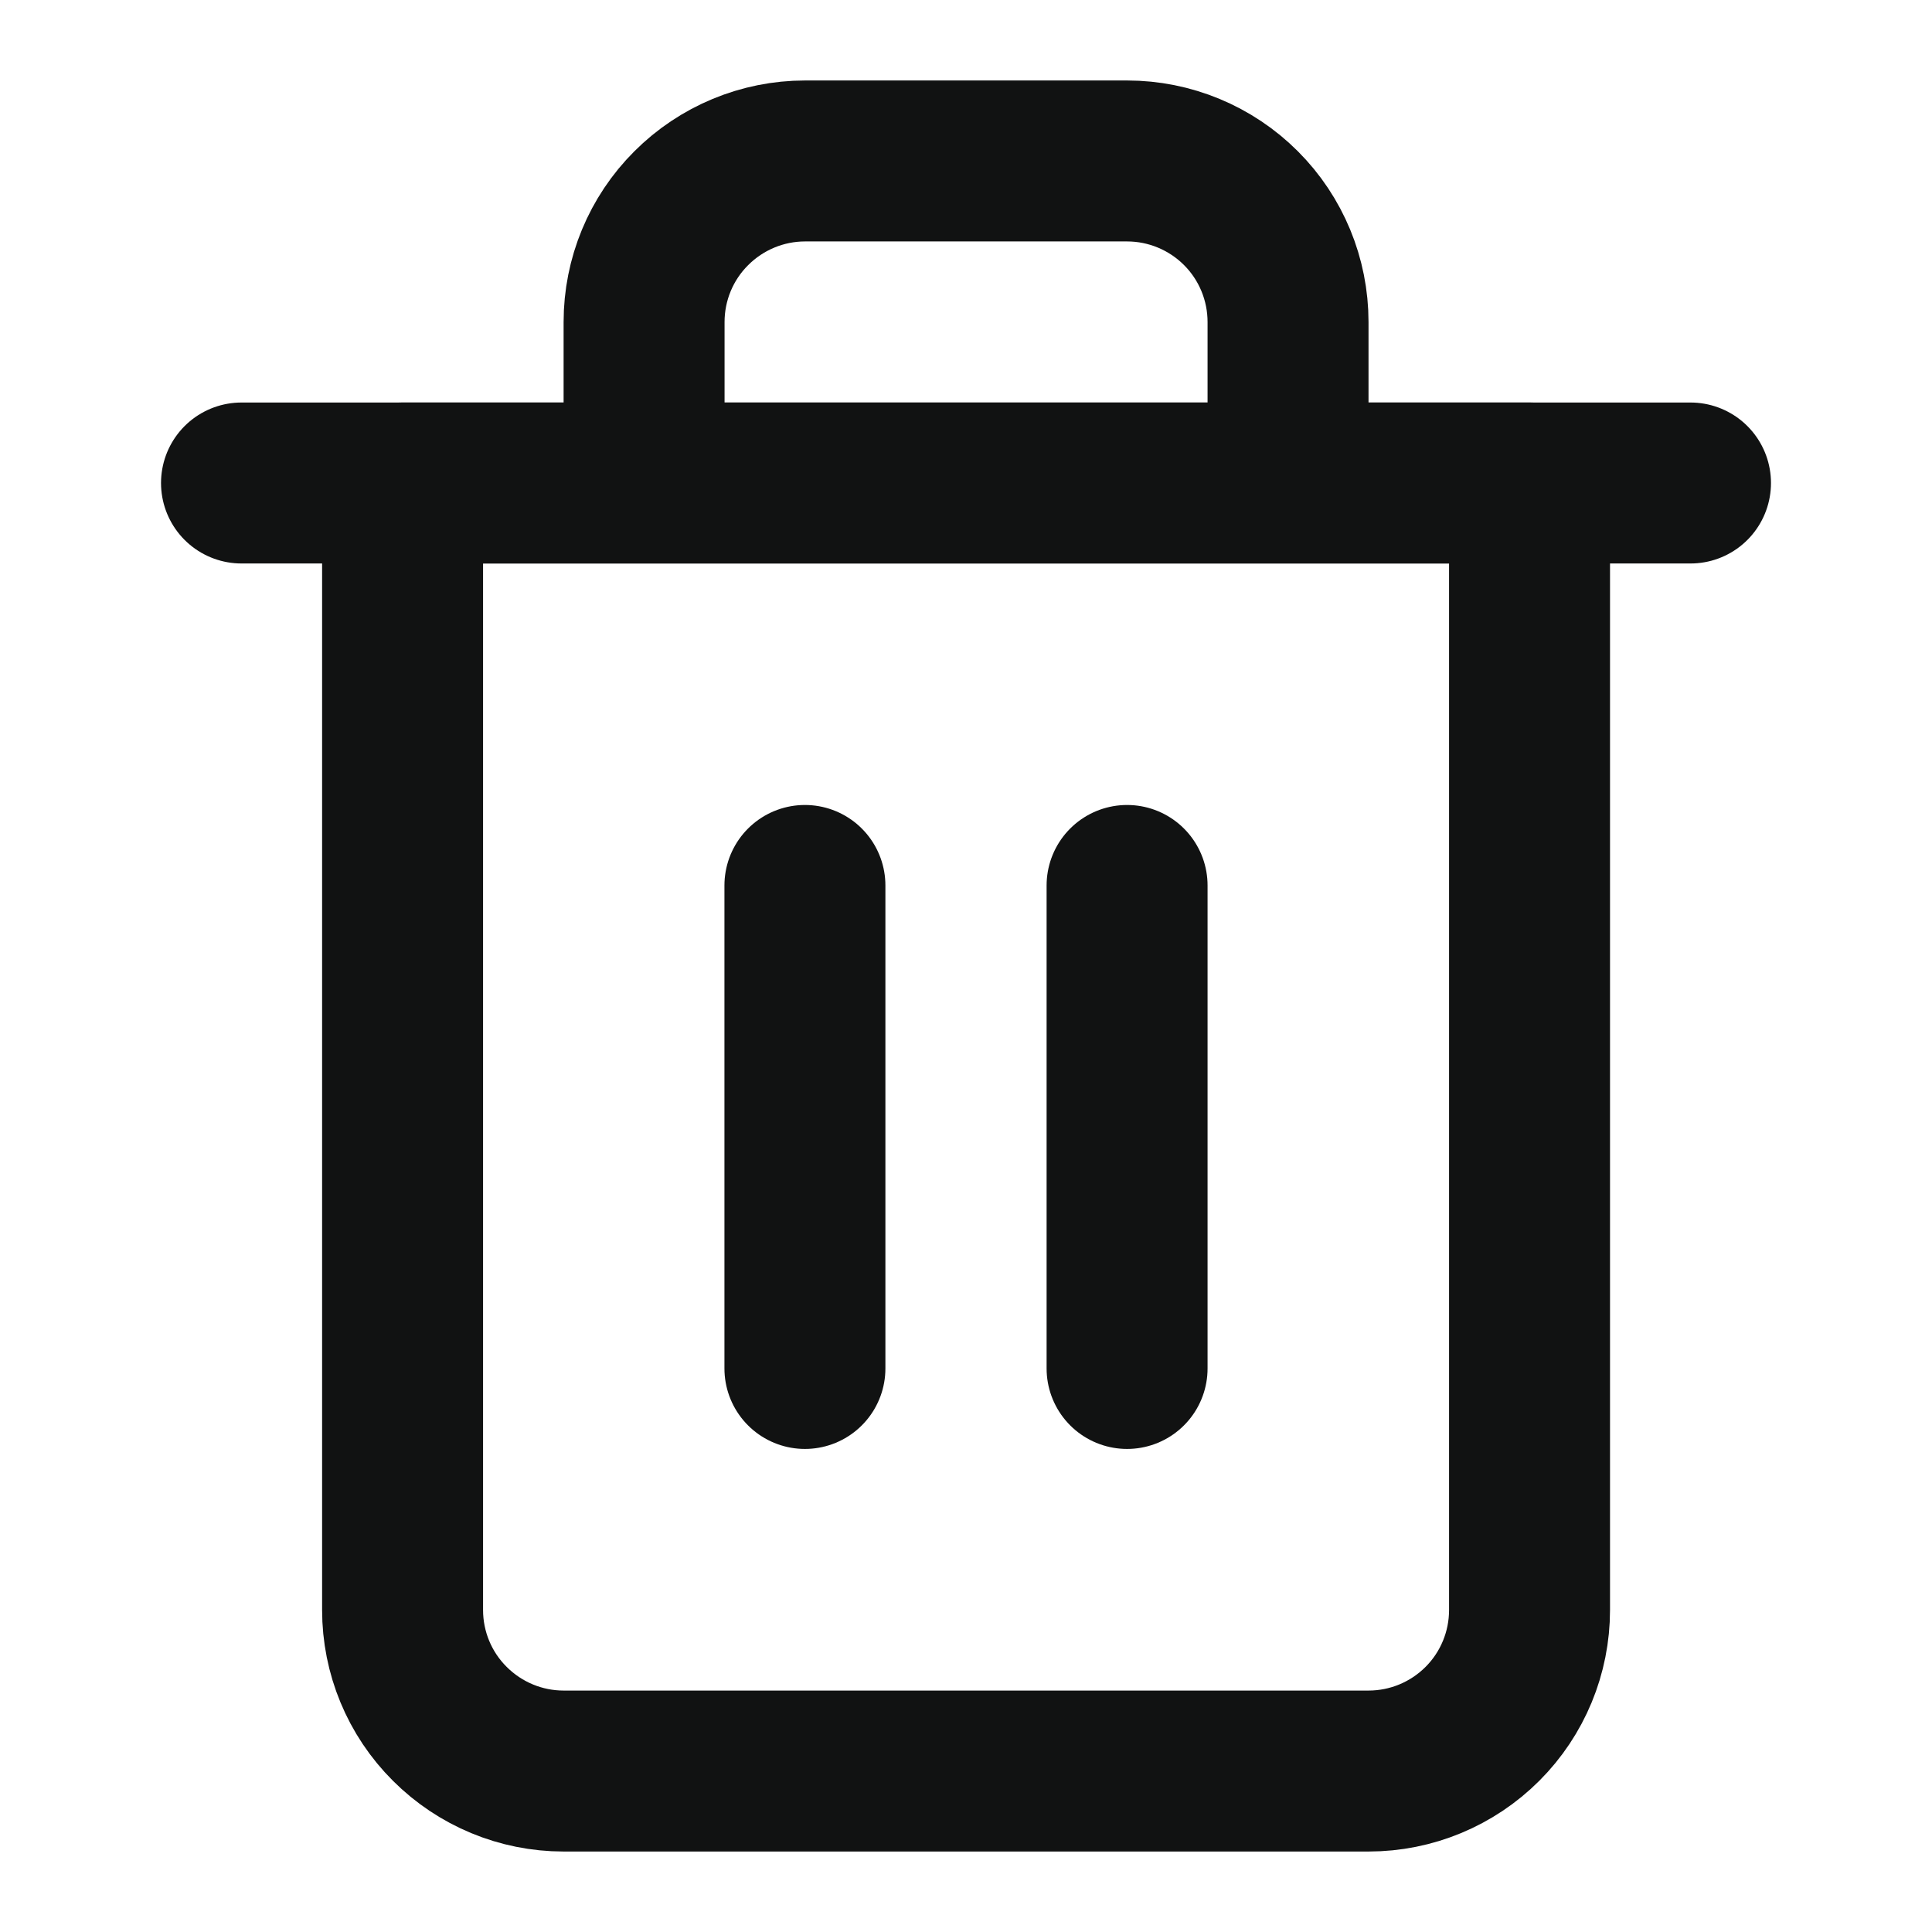 <svg width="16" height="16" viewBox="0 0 16 16" fill="none" xmlns="http://www.w3.org/2000/svg">
<path d="M2 4H3.333H14" stroke="#111212" stroke-width="1.333" stroke-linecap="round" stroke-linejoin="round"/>
<path d="M5.334 4V2.667C5.334 2.313 5.474 1.974 5.725 1.724C5.975 1.474 6.314 1.333 6.667 1.333H9.334C9.688 1.333 10.027 1.474 10.277 1.724C10.527 1.974 10.667 2.313 10.667 2.667V4M12.667 4V13.333C12.667 13.687 12.527 14.026 12.277 14.276C12.027 14.526 11.688 14.667 11.334 14.667H4.667C4.314 14.667 3.975 14.526 3.725 14.276C3.474 14.026 3.334 13.687 3.334 13.333V4H12.667Z" stroke="#111212" stroke-width="1.333" stroke-linecap="round" stroke-linejoin="round"/>
<path d="M9.334 7.333V11.333" stroke="#111212" stroke-width="1.333" stroke-linecap="round" stroke-linejoin="round"/>
<path d="M6.666 7.333V11.333" stroke="#111212" stroke-width="1.333" stroke-linecap="round" stroke-linejoin="round"/>
</svg>

